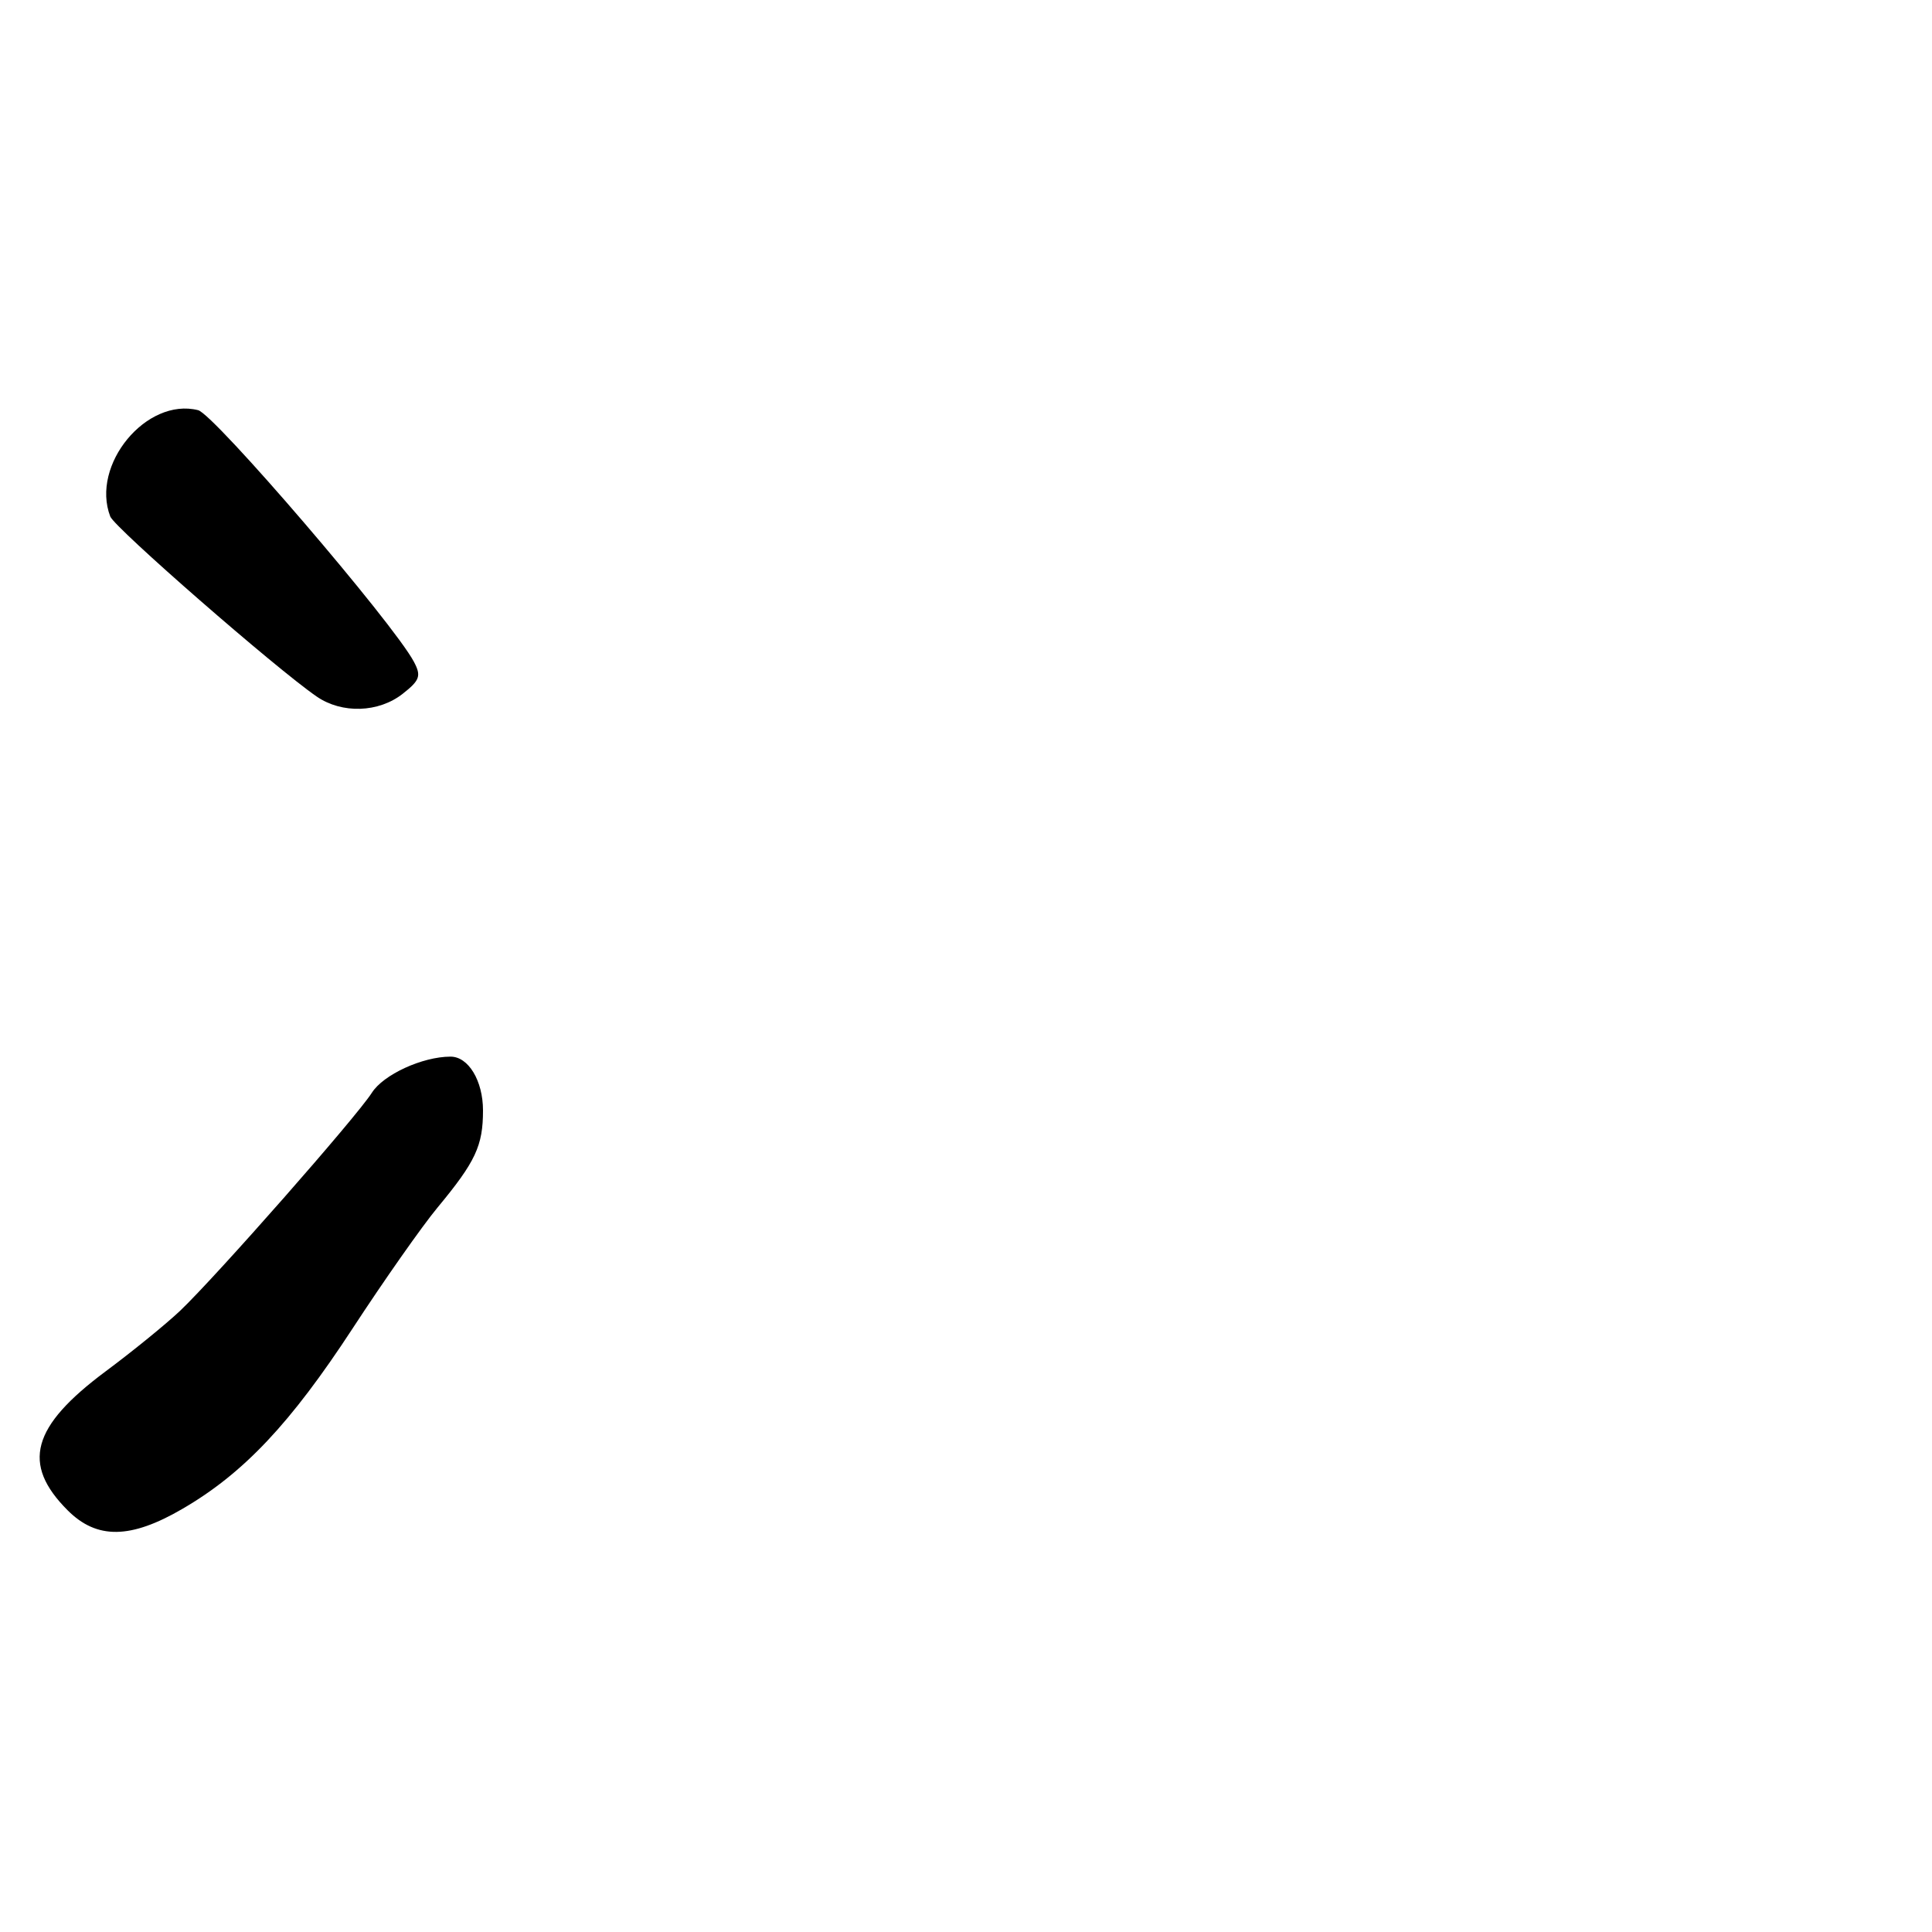 <?xml version="1.0" encoding="UTF-8" standalone="no"?>
<!DOCTYPE svg PUBLIC "-//W3C//DTD SVG 1.1//EN" "http://www.w3.org/Graphics/SVG/1.1/DTD/svg11.dtd" >
<svg xmlns="http://www.w3.org/2000/svg" xmlns:xlink="http://www.w3.org/1999/xlink" version="1.1" viewBox="0 0 256 256">
 <g >
 <path fill="currentColor"
d=" M 24.21 199.91 C 32.30 195.20 38.50 188.61 46.74 176.00 C 50.87 169.68 55.93 162.47 57.98 160.00 C 63.02 153.92 64.00 151.82 64.00 147.14 C 64.00 143.20 62.06 139.99 59.68 140.01 C 55.95 140.02 50.79 142.40 49.27 144.80 C 47.23 148.01 28.65 169.13 23.86 173.69 C 22.01 175.44 17.58 179.05 14.00 181.71 C 4.18 189.02 2.82 193.98 8.97 200.13 C 12.84 204.00 17.31 203.94 24.21 199.91 Z  M 53.36 91.93 C 55.64 90.14 55.84 89.56 54.84 87.68 C 52.11 82.55 28.38 54.88 26.25 54.35 C 19.40 52.63 11.99 61.60 14.61 68.44 C 15.19 69.94 36.59 88.61 41.97 92.30 C 45.32 94.60 50.17 94.44 53.36 91.93 Z "/>
</g>
</svg>